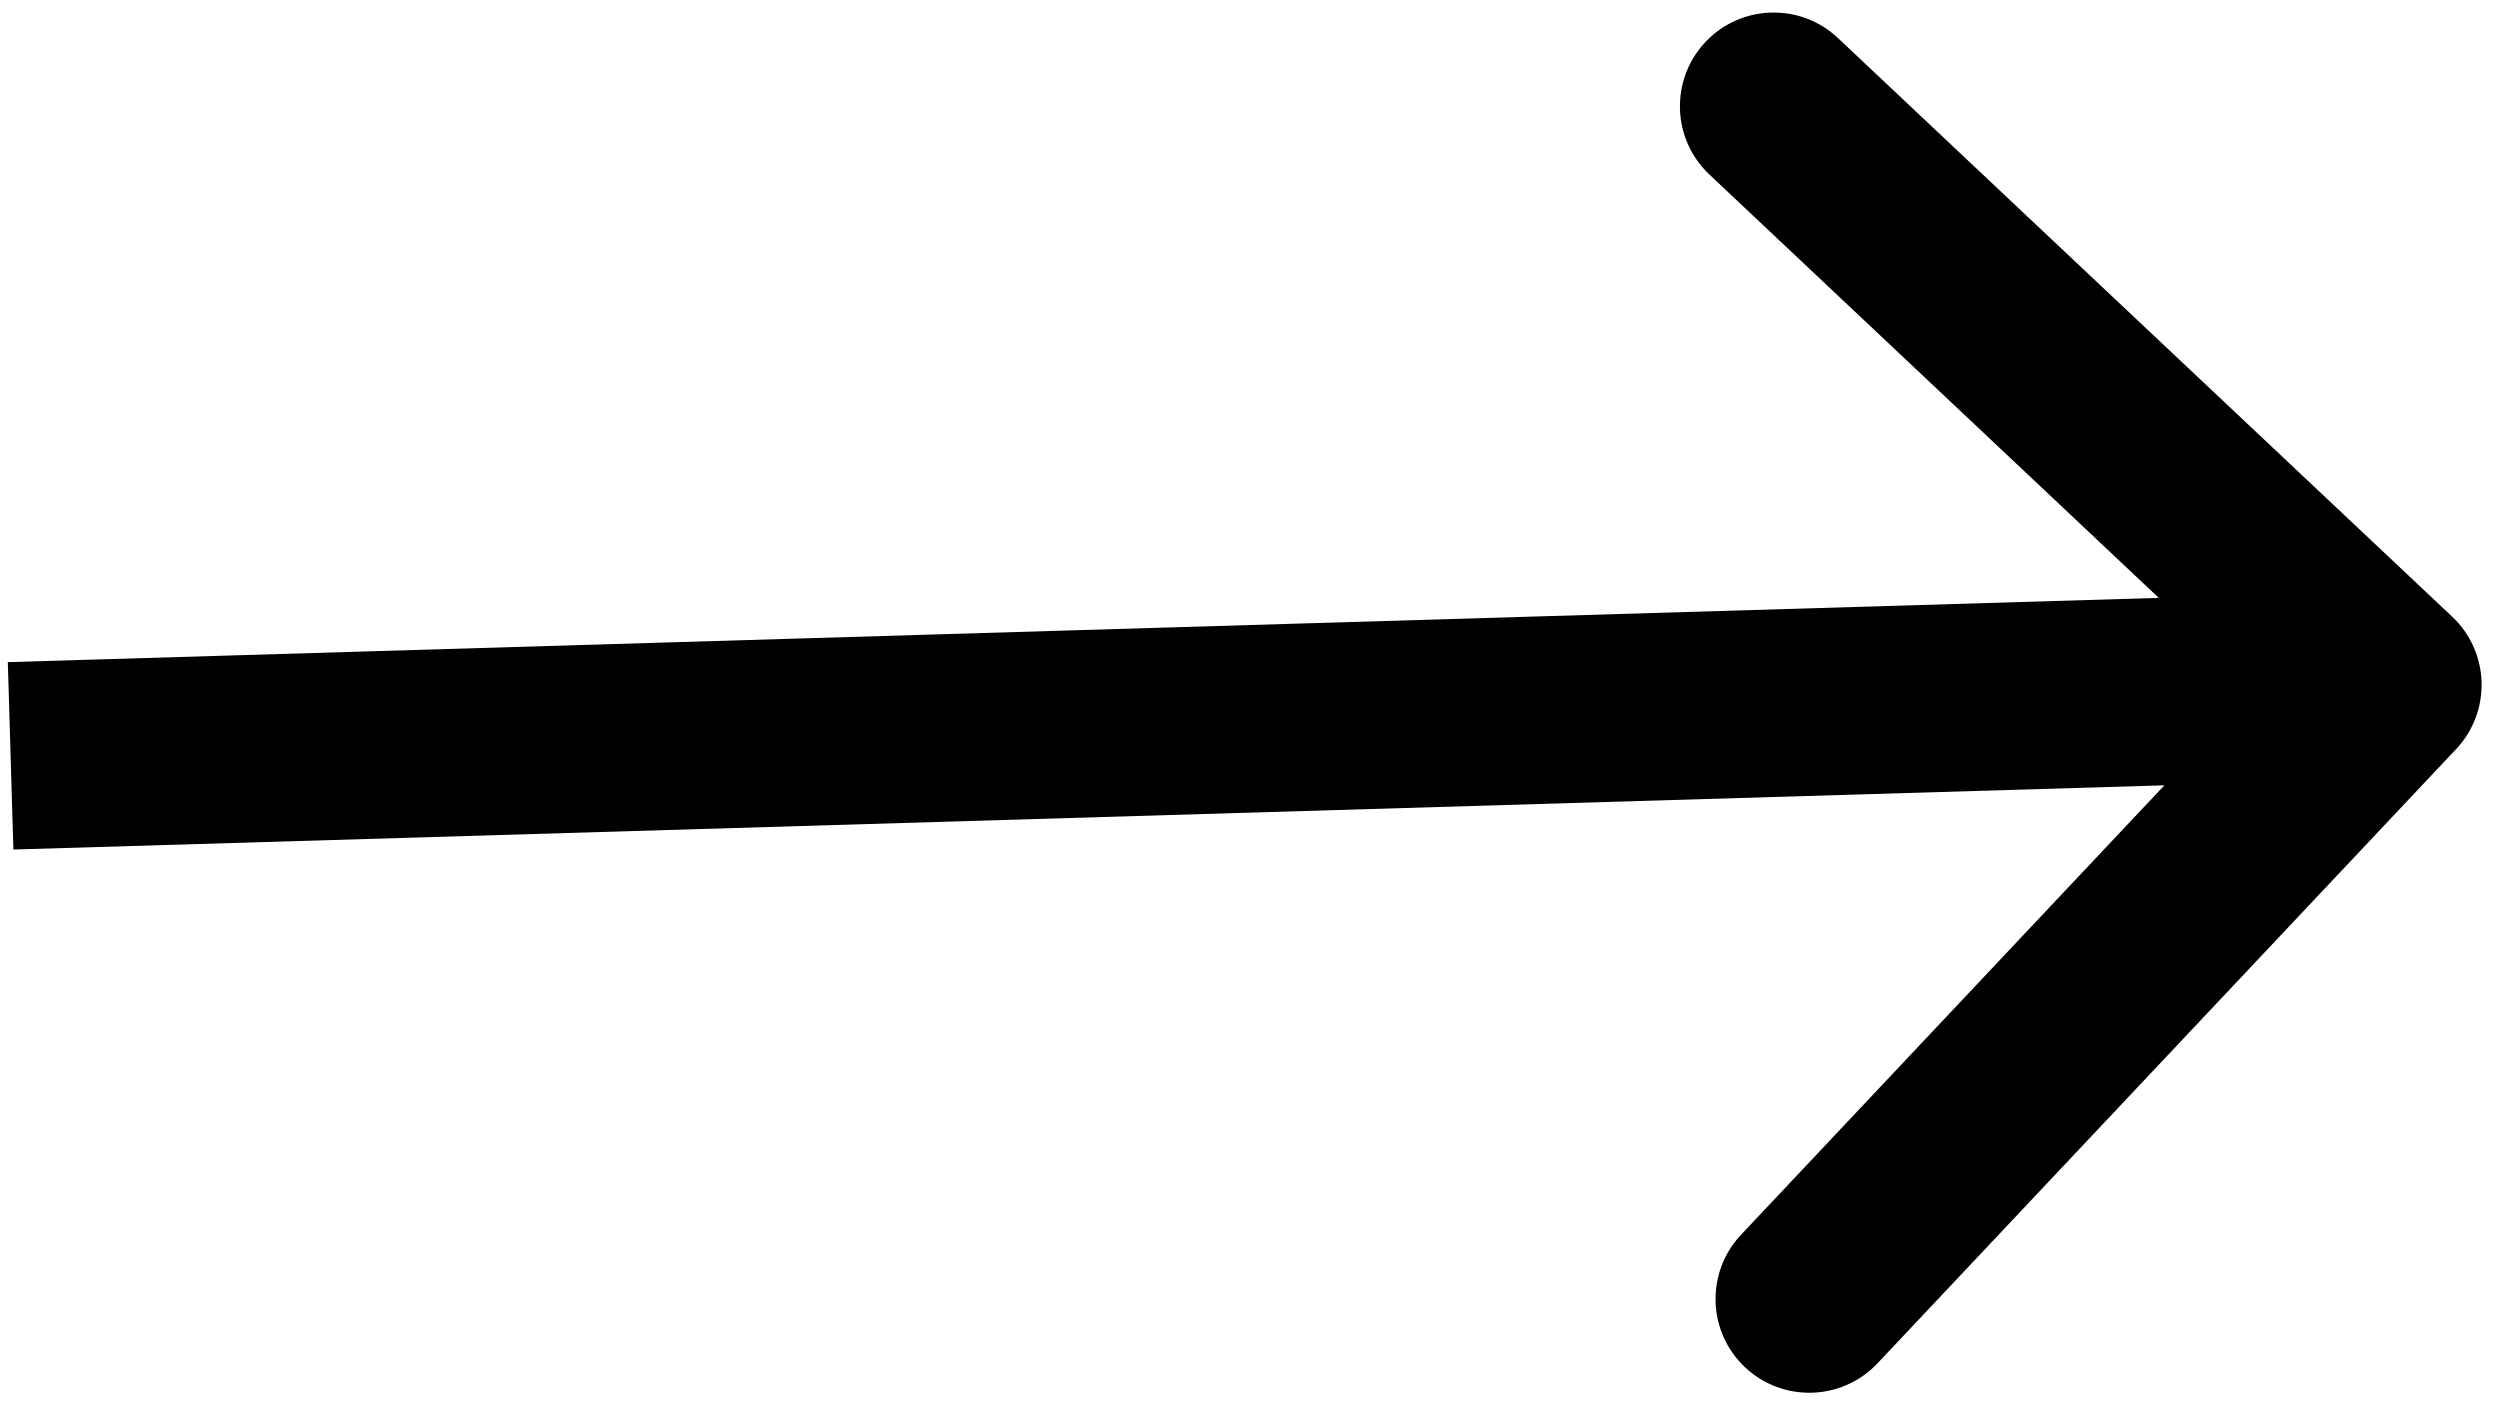<?xml version="1.0" encoding="UTF-8" standalone="no"?><svg width='80' height='45' viewBox='0 0 80 45' fill='none' xmlns='http://www.w3.org/2000/svg'>
<path d='M78.595 23.972C79.731 22.766 79.674 20.868 78.468 19.732L58.815 1.218C57.609 0.082 55.71 0.138 54.574 1.344C53.438 2.55 53.495 4.449 54.701 5.585L72.17 22.042L55.714 39.511C54.578 40.717 54.634 42.616 55.84 43.752C57.046 44.888 58.945 44.831 60.081 43.625L78.595 23.972ZM0.429 27.185L76.501 24.914L76.322 18.916L0.25 21.188L0.429 27.185Z' fill='black'/>
</svg>
